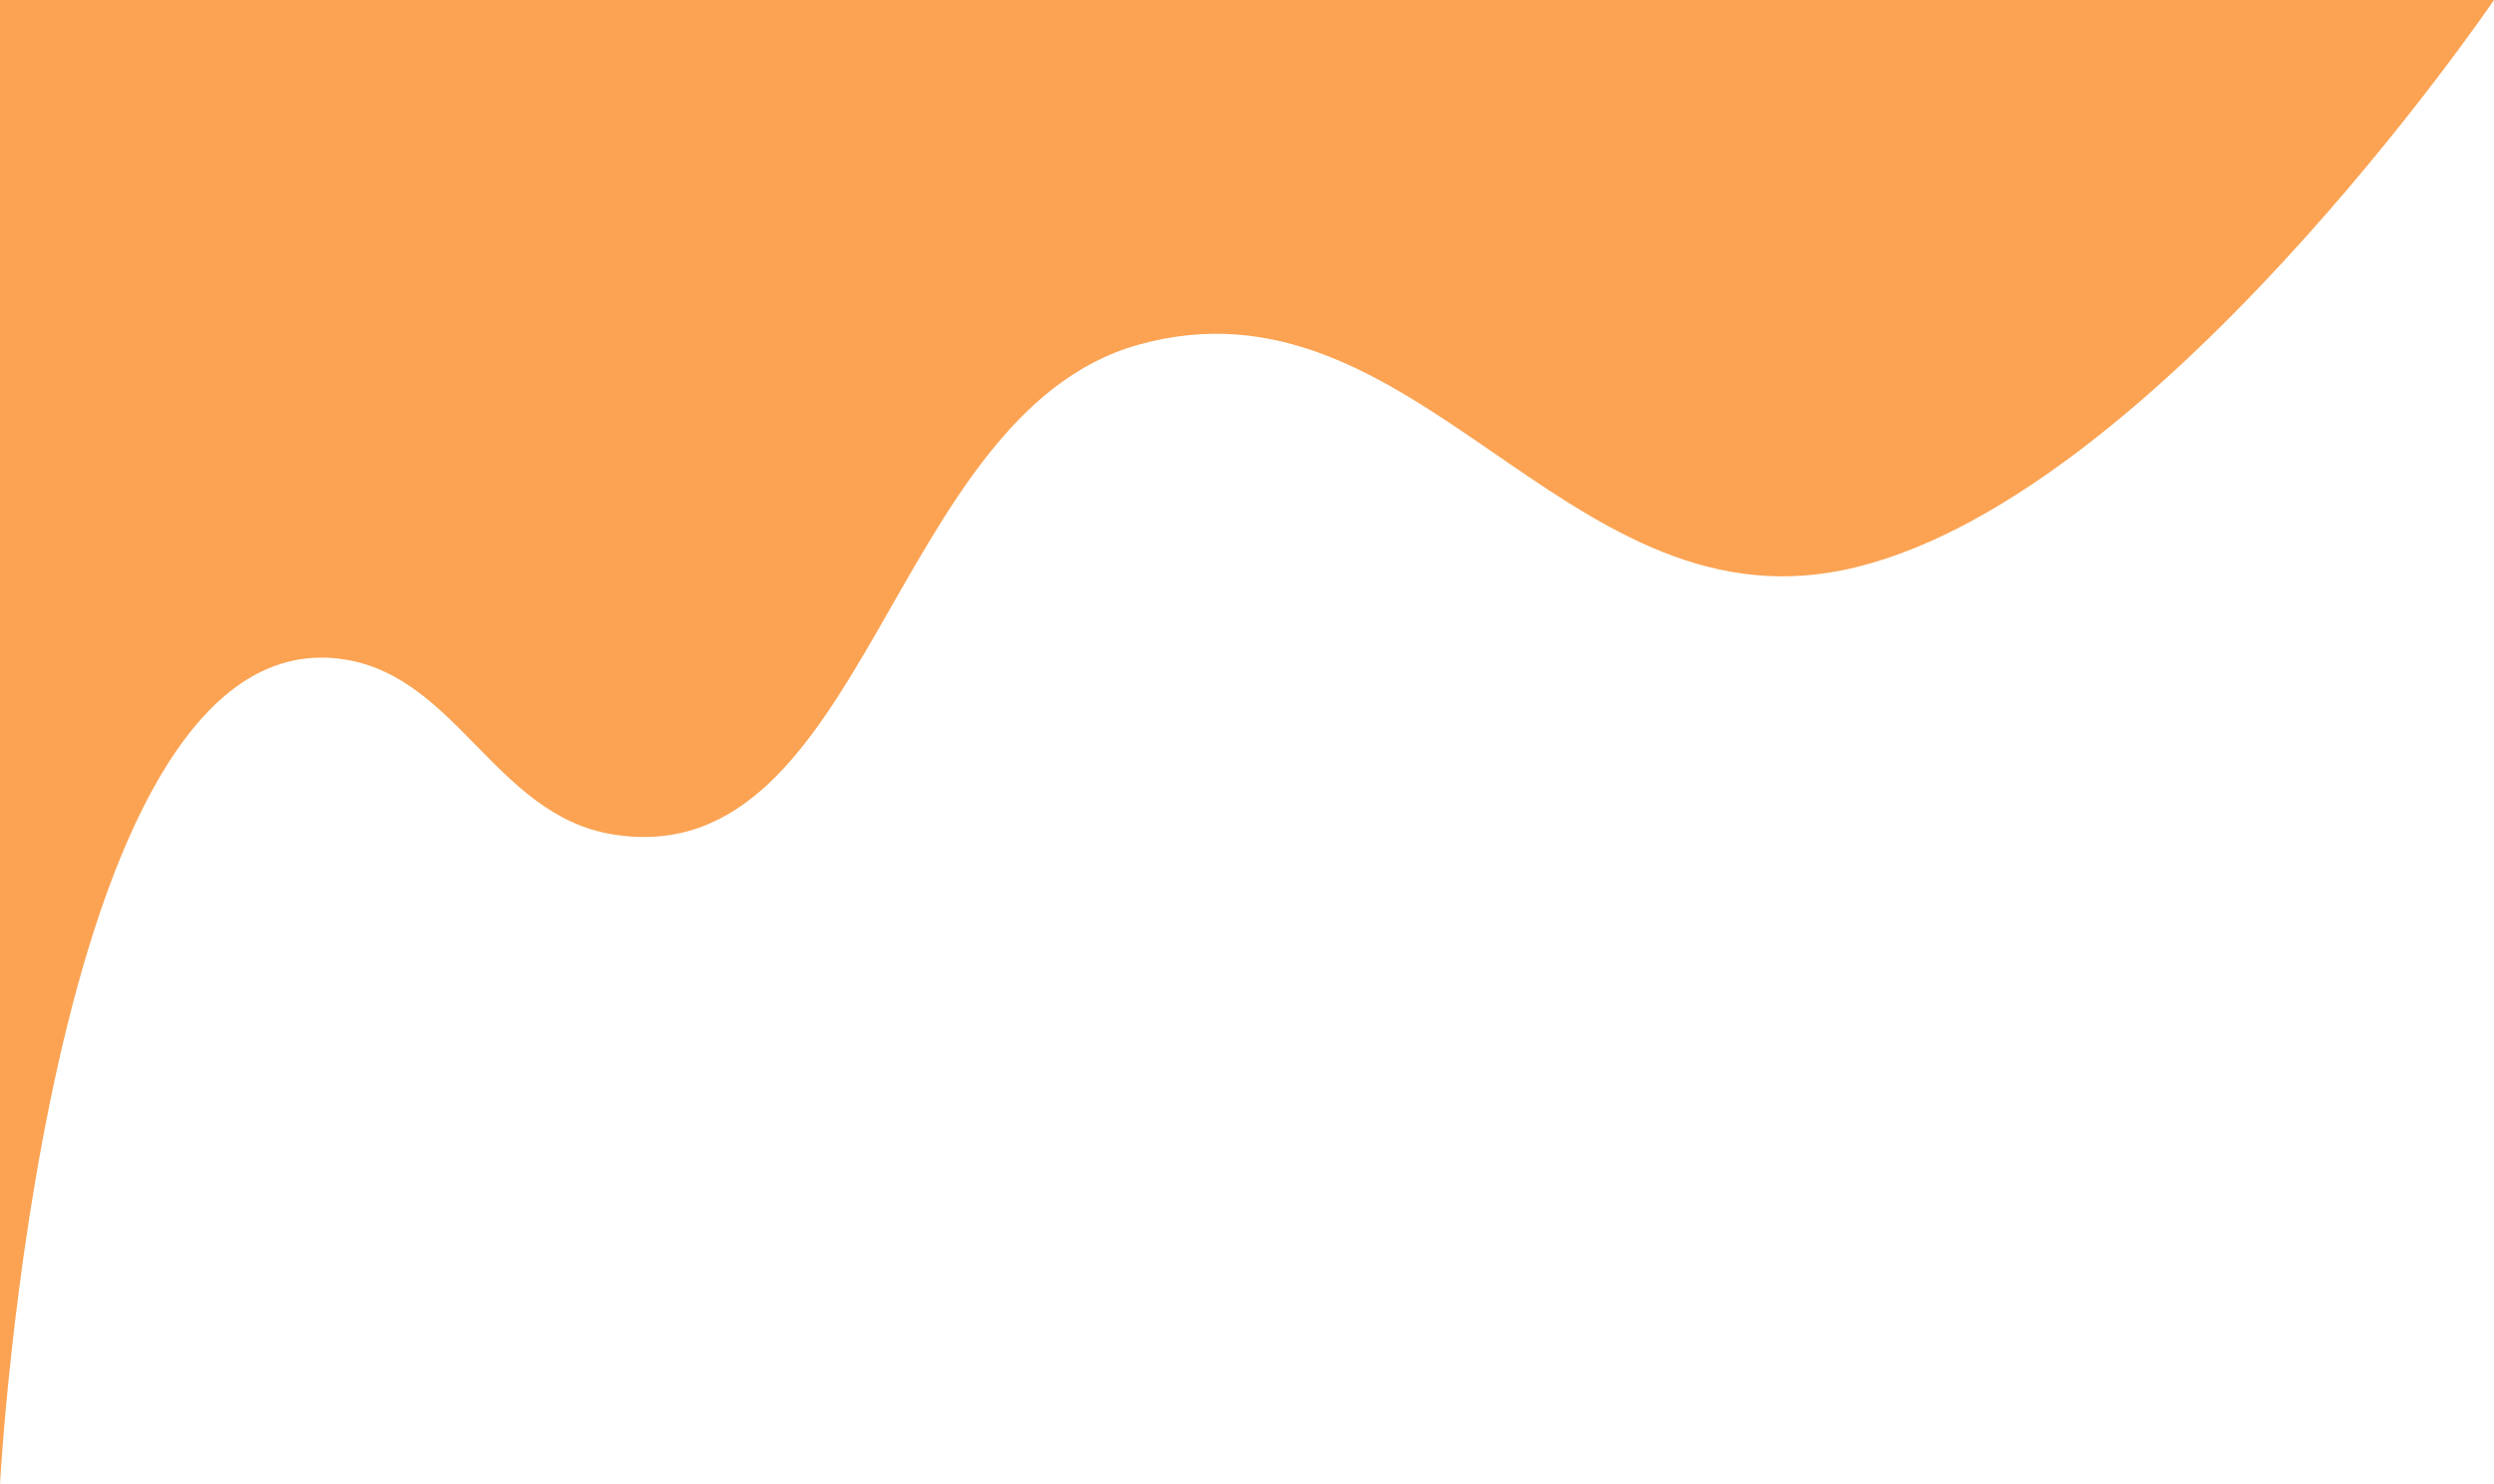 <svg width="1473" height="877" viewBox="0 0 1473 877" fill="none" xmlns="http://www.w3.org/2000/svg">
<path d="M0 -6.10352e-05V877C0 877 26.551 375.694 196.368 388.773C268.763 394.349 290.517 481.76 362.489 493.049C512.075 516.511 525.054 245.057 672.164 203.729C835.697 157.788 922.481 370.23 1087.95 336.937C1268.93 300.521 1473 -6.10352e-05 1473 -6.10352e-05H0Z" fill="#FBA353"/>
</svg>

